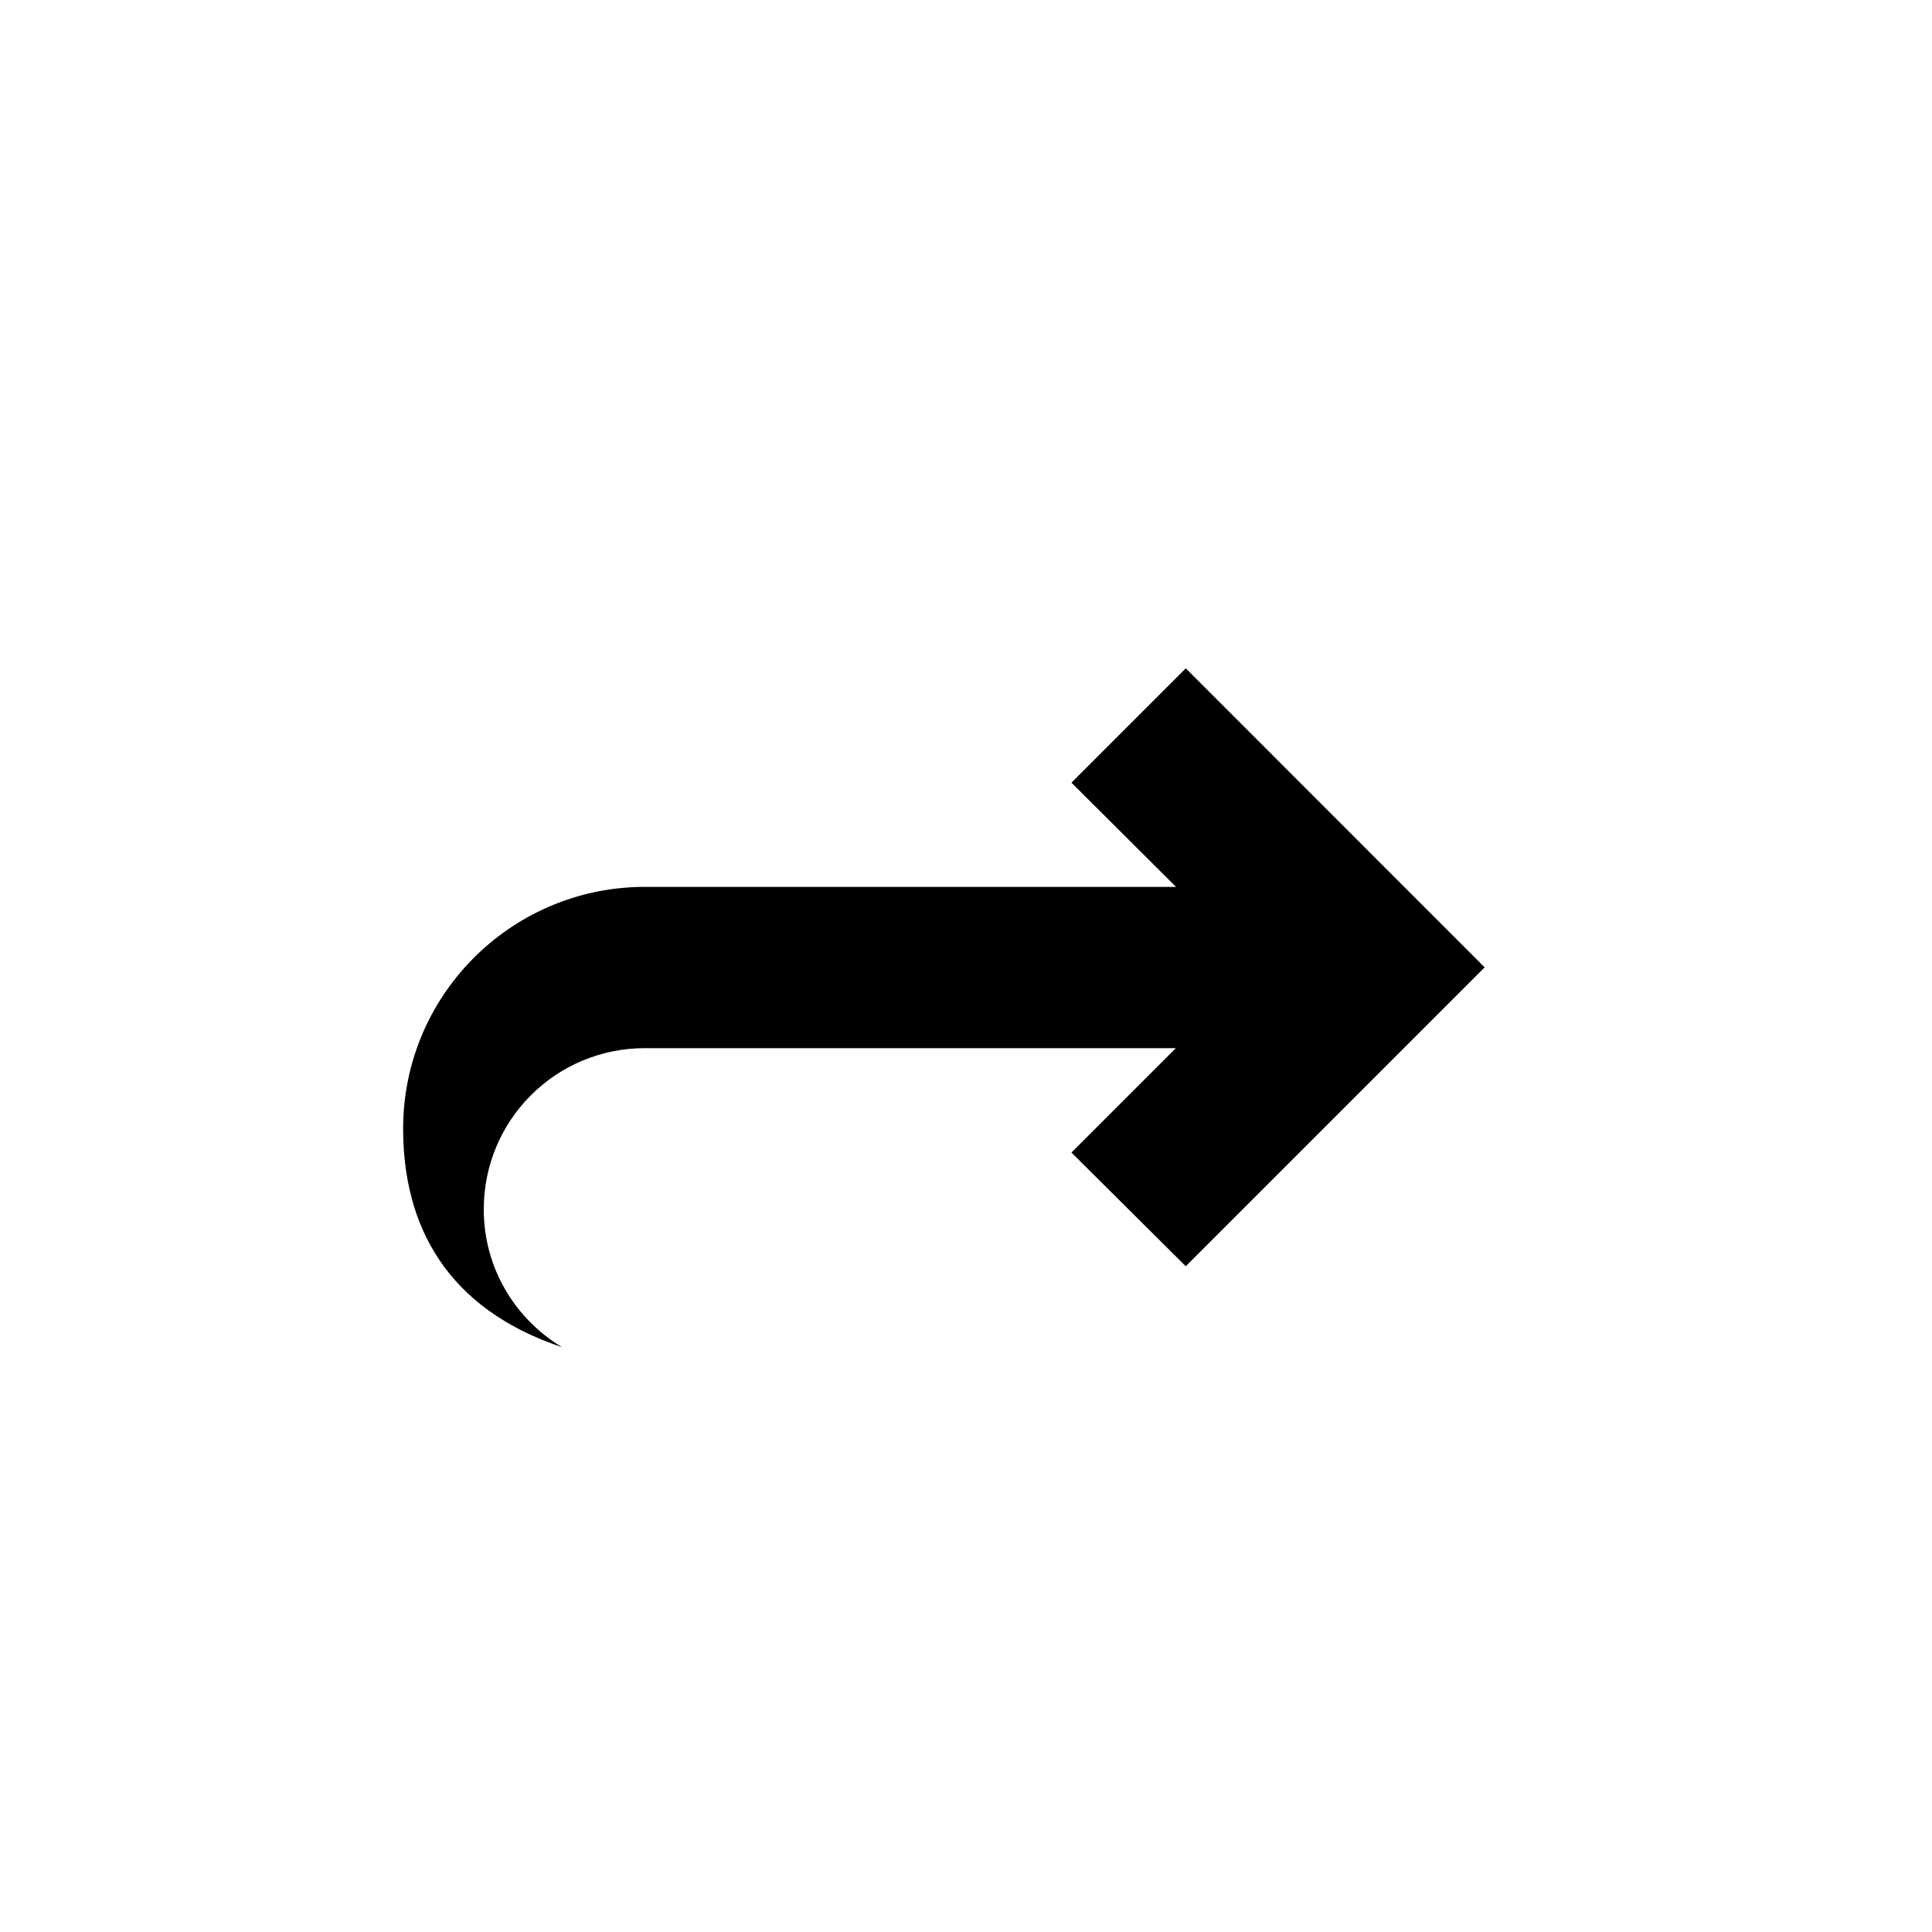 <?xml version="1.0" encoding="UTF-8"?>
<svg width="24" height="24" version="1.1" viewBox="0 0 6.35 6.35" xmlns="http://www.w3.org/2000/svg" xmlns:cc="http://creativecommons.org/ns#" xmlns:dc="http://purl.org/dc/elements/1.1/" xmlns:rdf="http://www.w3.org/1999/02/22-rdf-syntax-ns#">
 <g transform="translate(0 -290.65)">
  <path transform="matrix(.265 0 0 .265 0 290.65)" d="m14.707 8.289-1.418 1.418 1.297 1.293h-6.586c-0.017-1.43e-4 -0.034-1.43e-4 -0.051 0-1.637 0.028-2.95 1.363-2.949 3 0 1.201 0.538 2.23 1.971 2.709-0.58-0.349-0.971-0.98-0.971-1.709 0-1.108 0.892-2 2-2h6.584l-1.295 1.295 1.418 1.41 3.707-3.707z" stroke-linecap="round" stroke-linejoin="round" stroke-width="2" style="paint-order:stroke fill markers"/>
 </g>
</svg>
